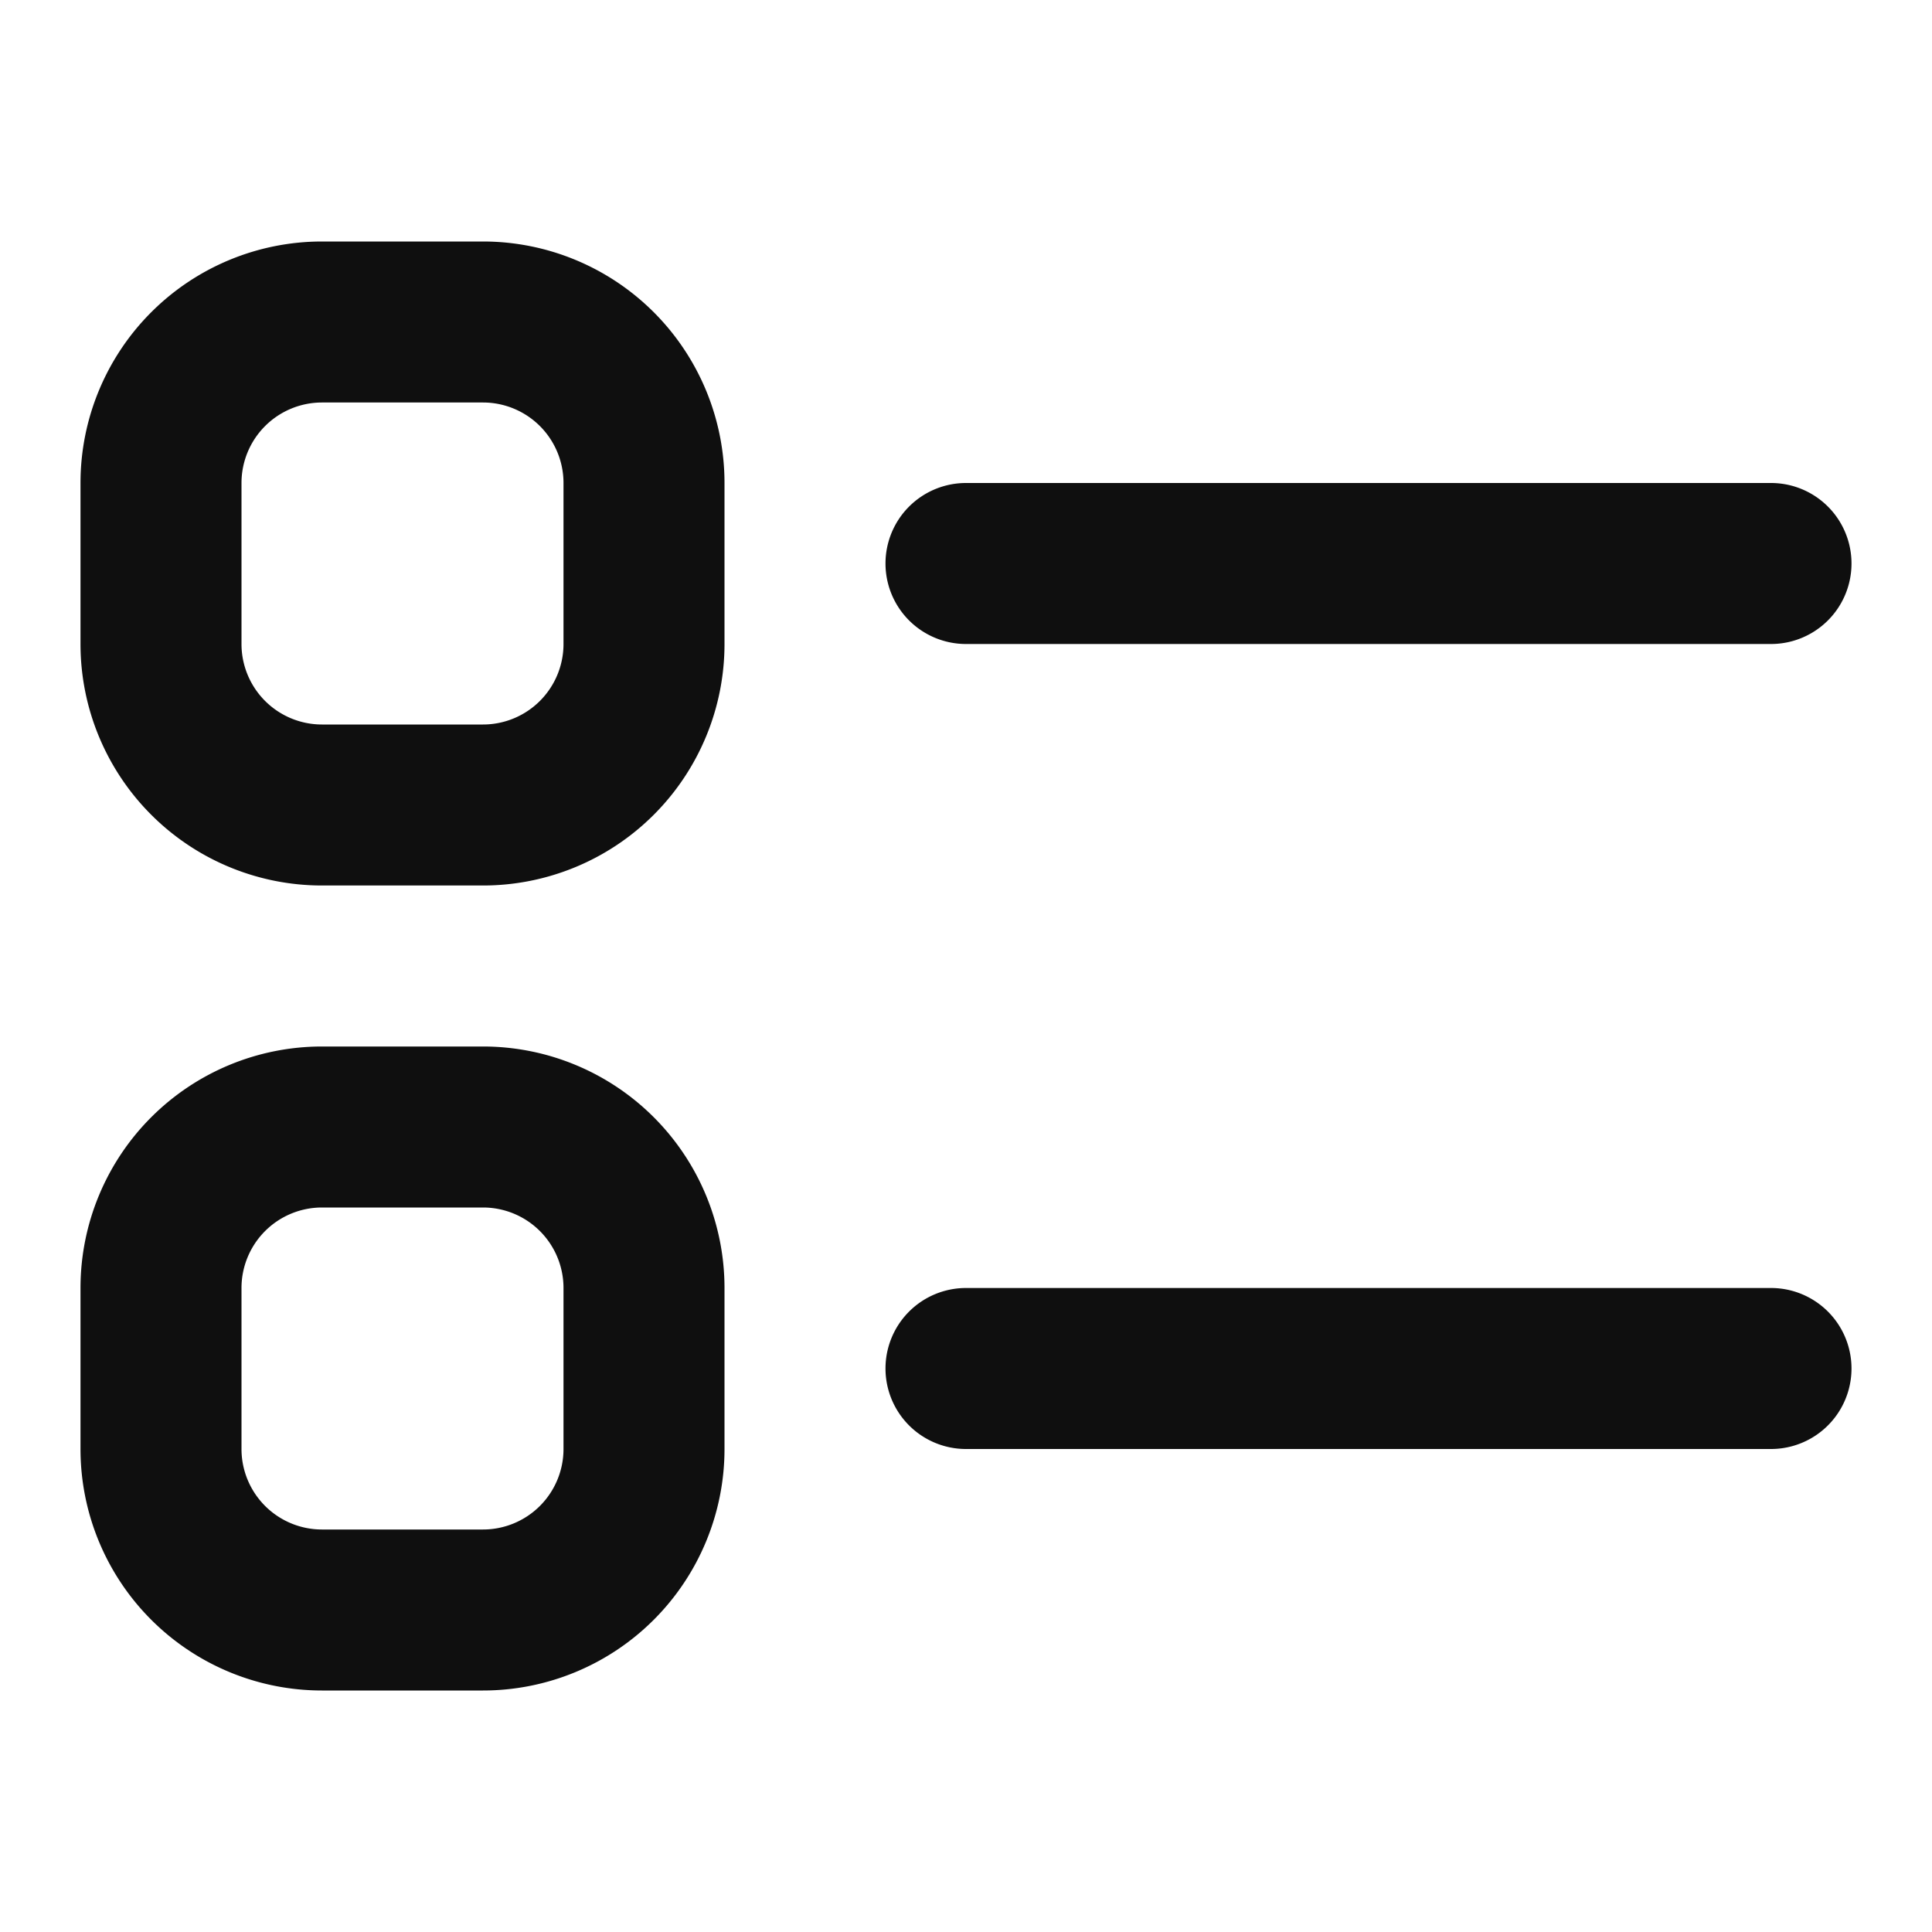 <svg xmlns="http://www.w3.org/2000/svg" width="800" height="800" viewBox="0 0 24 24" fill="none" xmlns:v="https://vecta.io/nano"><path d="M9 6a3 3 0 0 0-3-3H4a3 3 0 0 0-3 3v2a3 3 0 0 0 3 3h2a3 3 0 0 0 3-3V6zM7 6a1 1 0 0 0-1-1H4a1 1 0 0 0-1 1v2a1 1 0 0 0 1 1h2a1 1 0 0 0 1-1V6zm2 10a3 3 0 0 0-3-3H4a3 3 0 0 0-3 3v2a3 3 0 0 0 3 3h2a3 3 0 0 0 3-3v-2zm-2 0a1 1 0 0 0-1-1H4a1 1 0 0 0-1 1v2a1 1 0 0 0 1 1h2a1 1 0 0 0 1-1v-2z" fill-rule="evenodd" fill="#0f0f0f"/><use href="#B" fill="#0f0f0f"/><use href="#B" y="10" fill="#0f0f0f"/><defs ><path id="B" d="M11 7a1 1 0 0 1 1-1h10a1 1 0 1 1 0 2H12a1 1 0 0 1-1-1z"/></defs></svg>